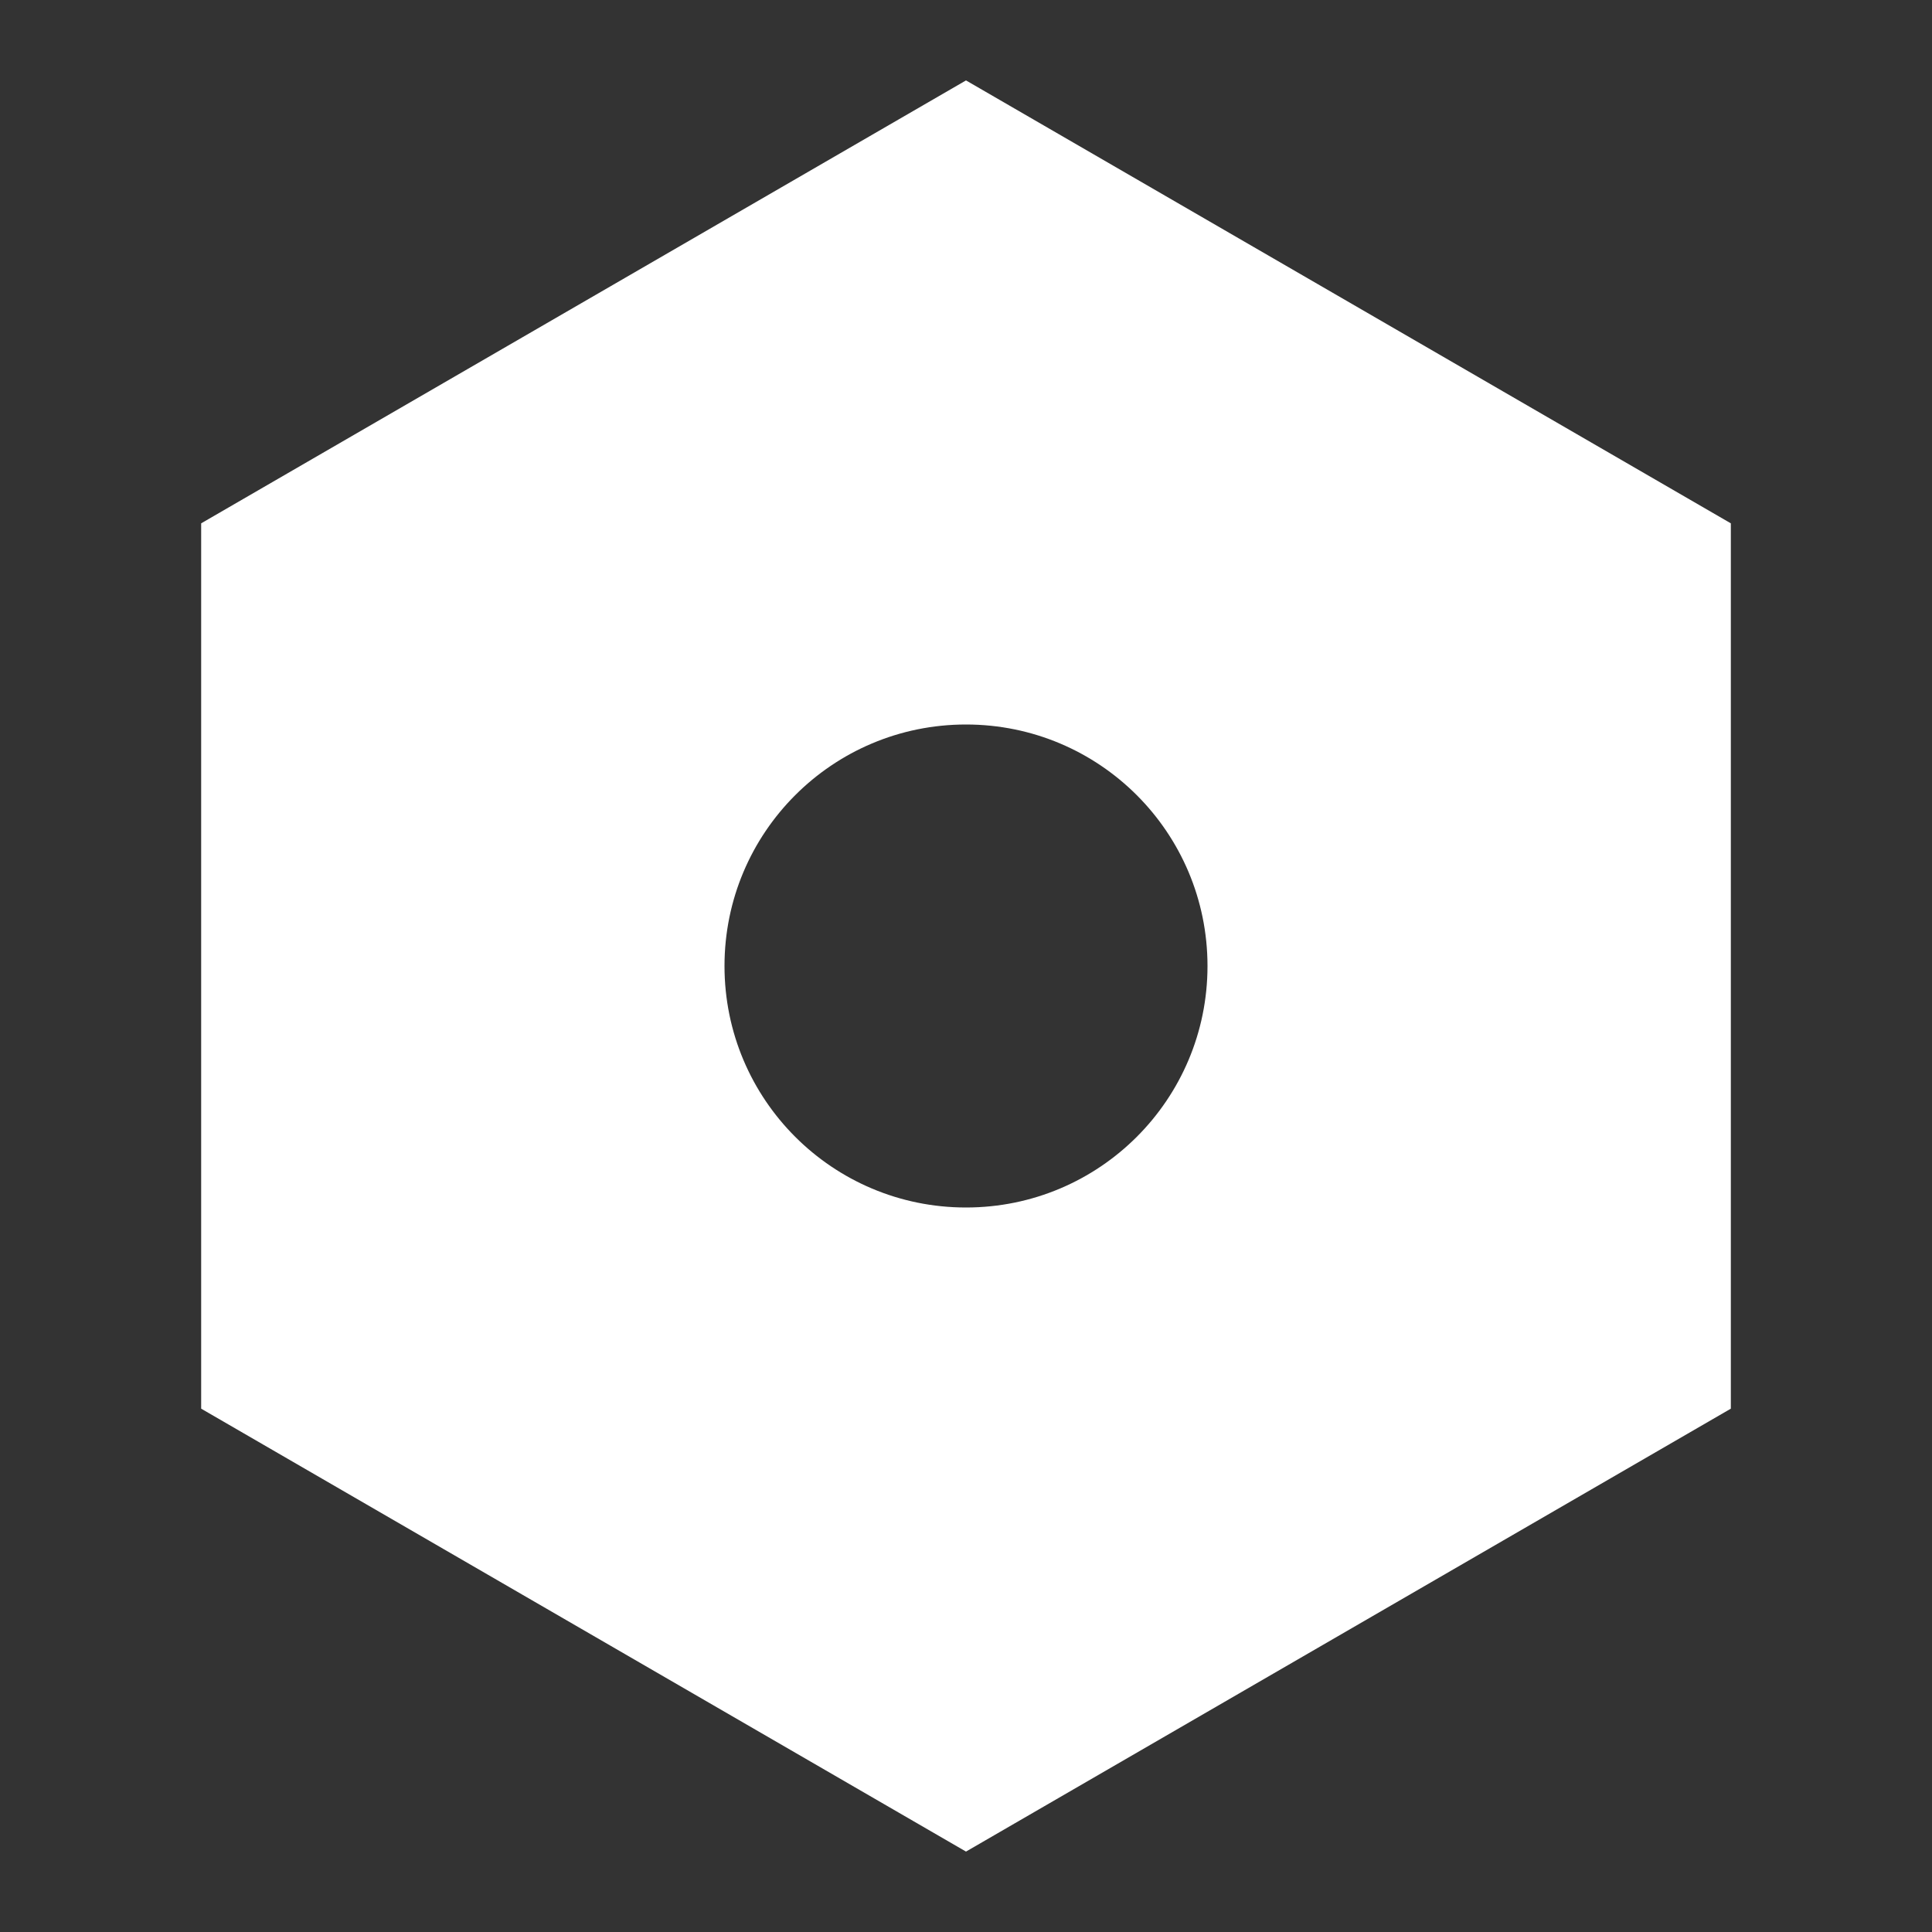 <?xml version="1.0" encoding="UTF-8"?>
<svg xmlns="http://www.w3.org/2000/svg" xmlns:xlink="http://www.w3.org/1999/xlink" width="32" height="32" viewBox="0 0 32 32" version="1.1">
<rect x="0" y="0" width="32" height="32" fill="#333333" stroke="none"/>
<g id="surface1">
<path style=" stroke:none;fill-rule:nonzero;fill:rgb(100%,100%,100%);fill-opacity:1;" d="M 16 1.332 L 28.668 8.668 L 28.668 23.332 L 16 30.668 L 3.332 23.332 L 3.332 8.668 Z M 16 20 C 18.211 20 20 18.211 20 16 C 20 13.789 18.211 12 16 12 C 13.789 12 12 13.789 12 16 C 12 18.211 13.789 20 16 20 Z M 16 20 "/>
</g>
</svg>
